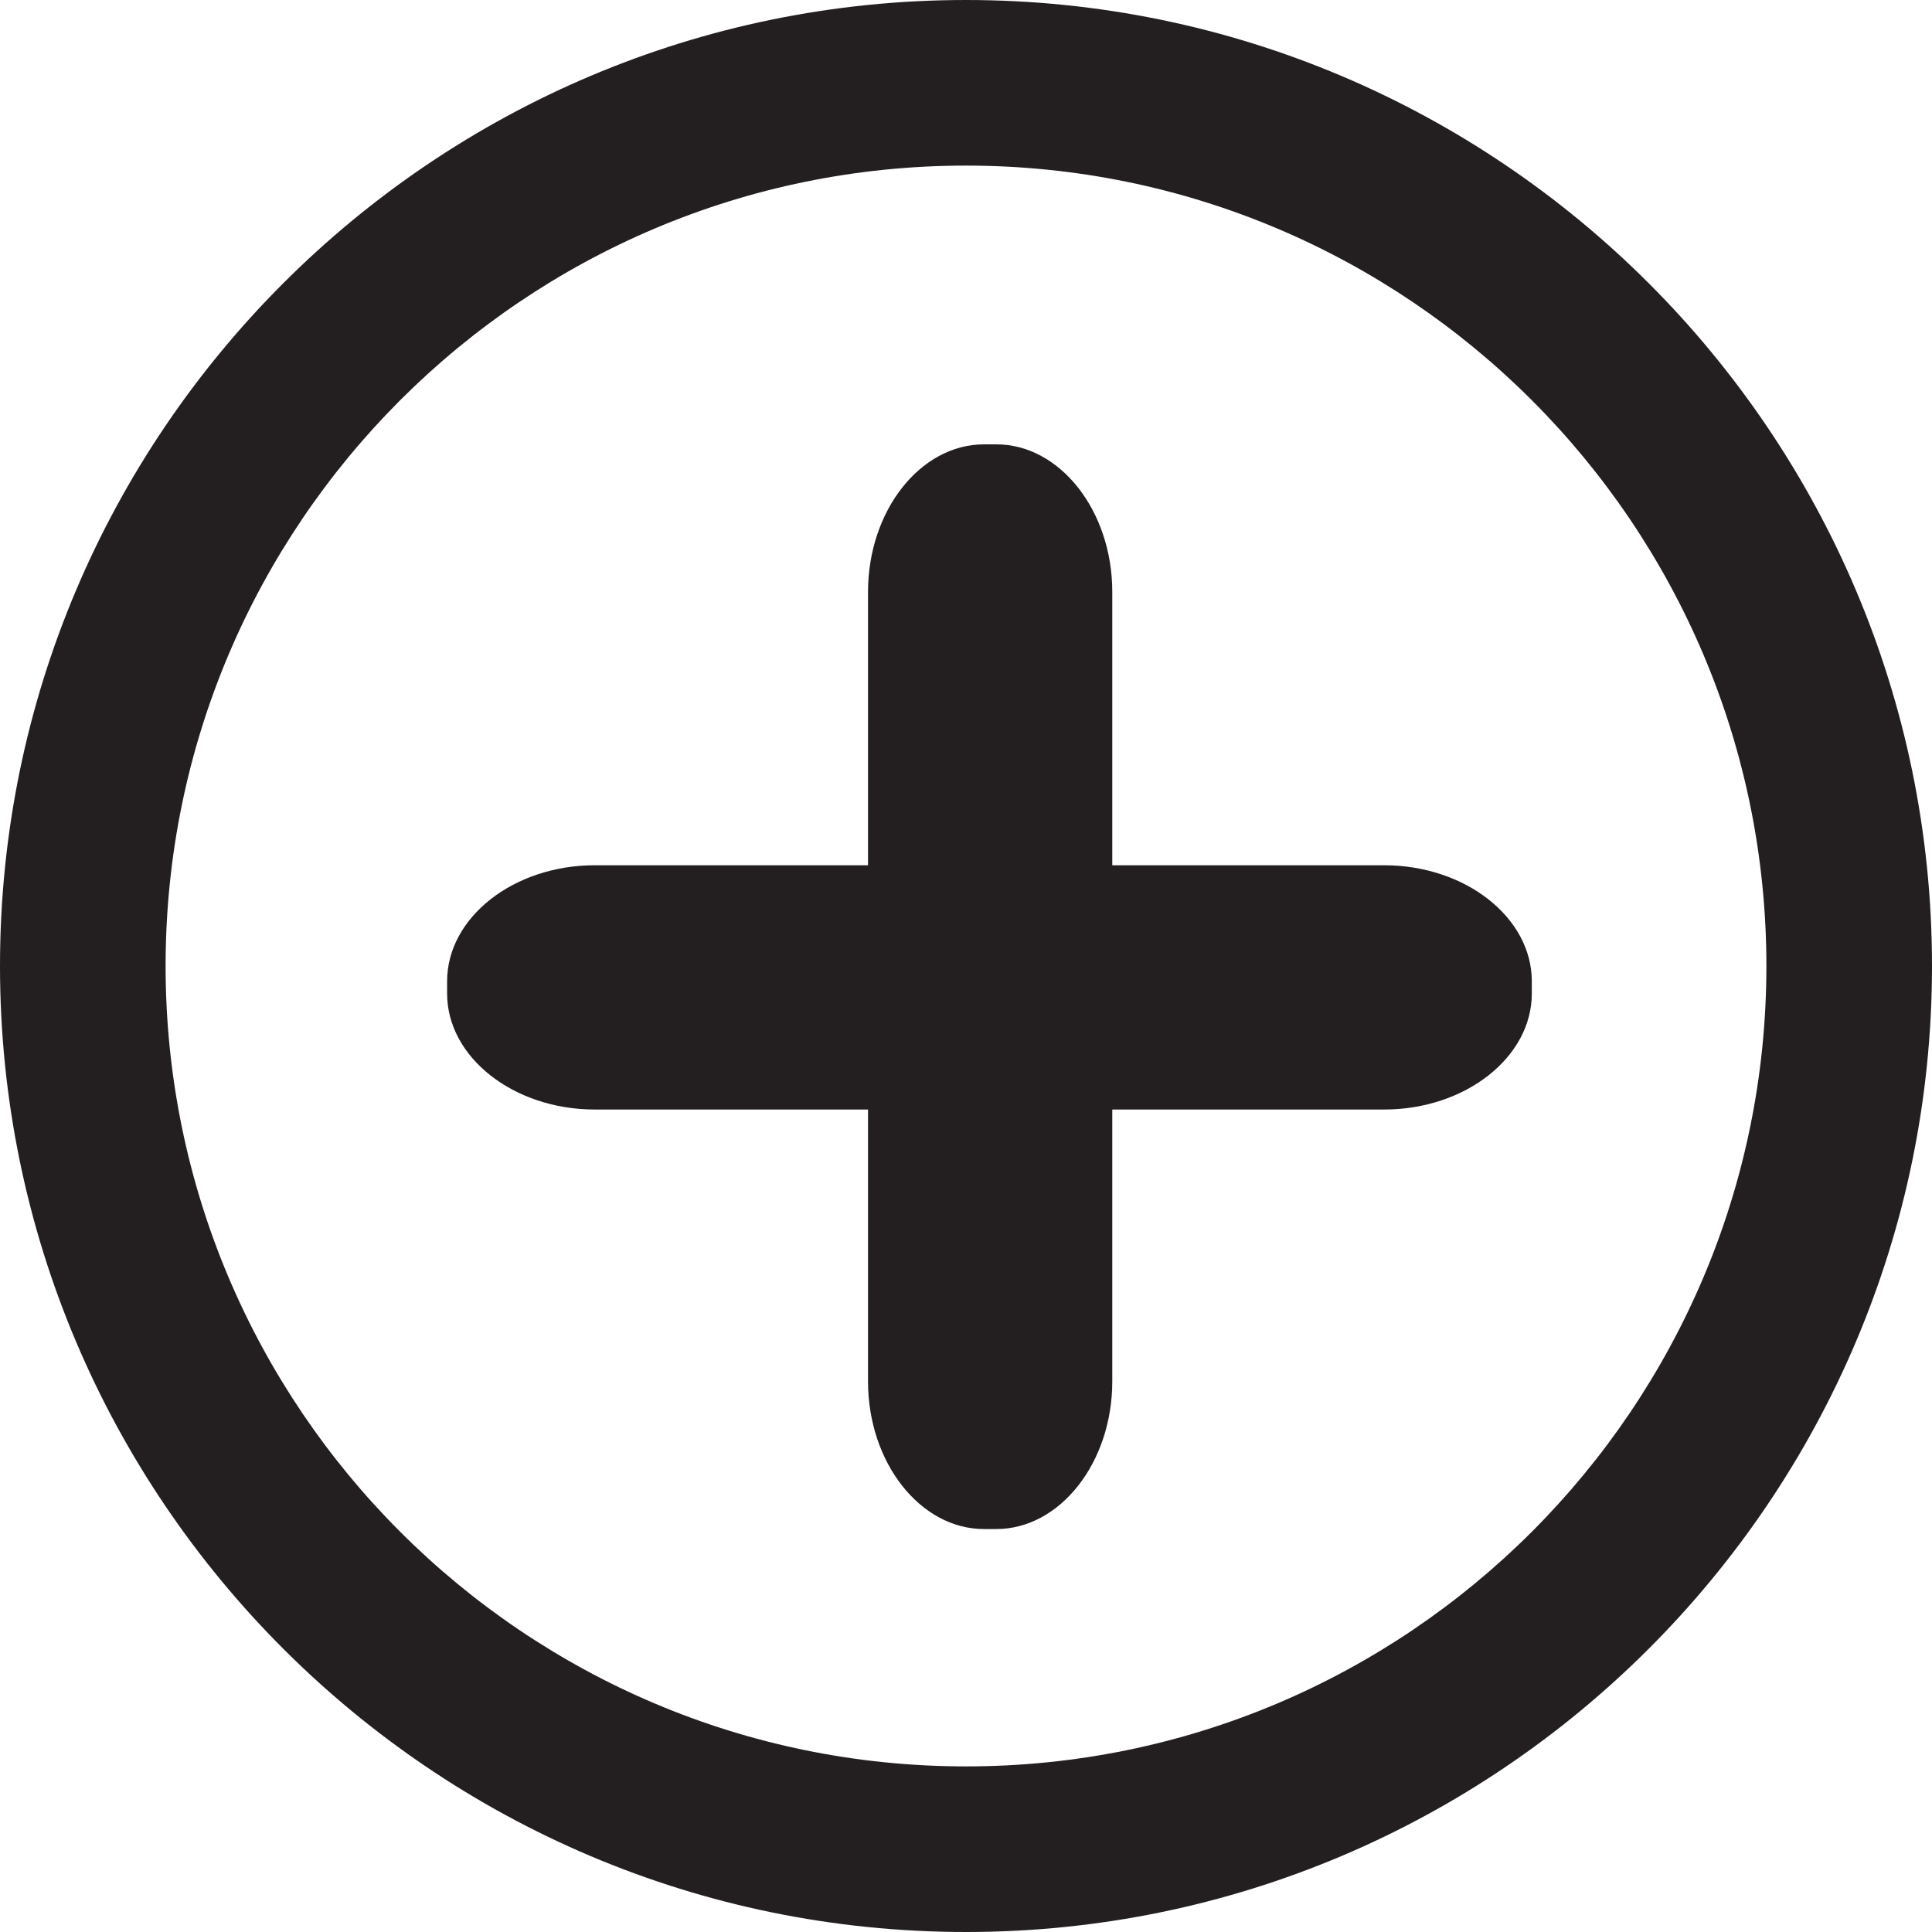 <?xml version="1.0" encoding="UTF-8"?>
<svg id="Layer_1" data-name="Layer 1" xmlns="http://www.w3.org/2000/svg" viewBox="0 0 14 14">
  <defs>
    <style>
      .cls-1 {
        fill: #231f20;
      }
    </style>
  </defs>
  <path class="cls-1" d="m10.03,8.04h-5.72c-.59,0-1.07-.38-1.07-.84v-.09c0-.46.48-.84,1.07-.84h5.72c.59,0,1.07.38,1.07.84v.09c0,.46-.48.84-1.07.84Z"/>
  <path class="cls-1" d="m6.29,10.01v-5.72c0-.59.38-1.07.84-1.07h.09c.46,0,.84.48.84,1.07v5.72c0,.59-.38,1.07-.84,1.07h-.09c-.46,0-.84-.48-.84-1.07Z"/>
  <path class="cls-1" d="m7,14c-3.86,0-7-3.14-7-7S3.14,0,7,0s7,3.14,7,7-3.14,7-7,7Zm0-12.8C3.8,1.2,1.2,3.8,1.2,7s2.6,5.8,5.8,5.8,5.8-2.6,5.8-5.8S10.2,1.2,7,1.2Z"/>
</svg>